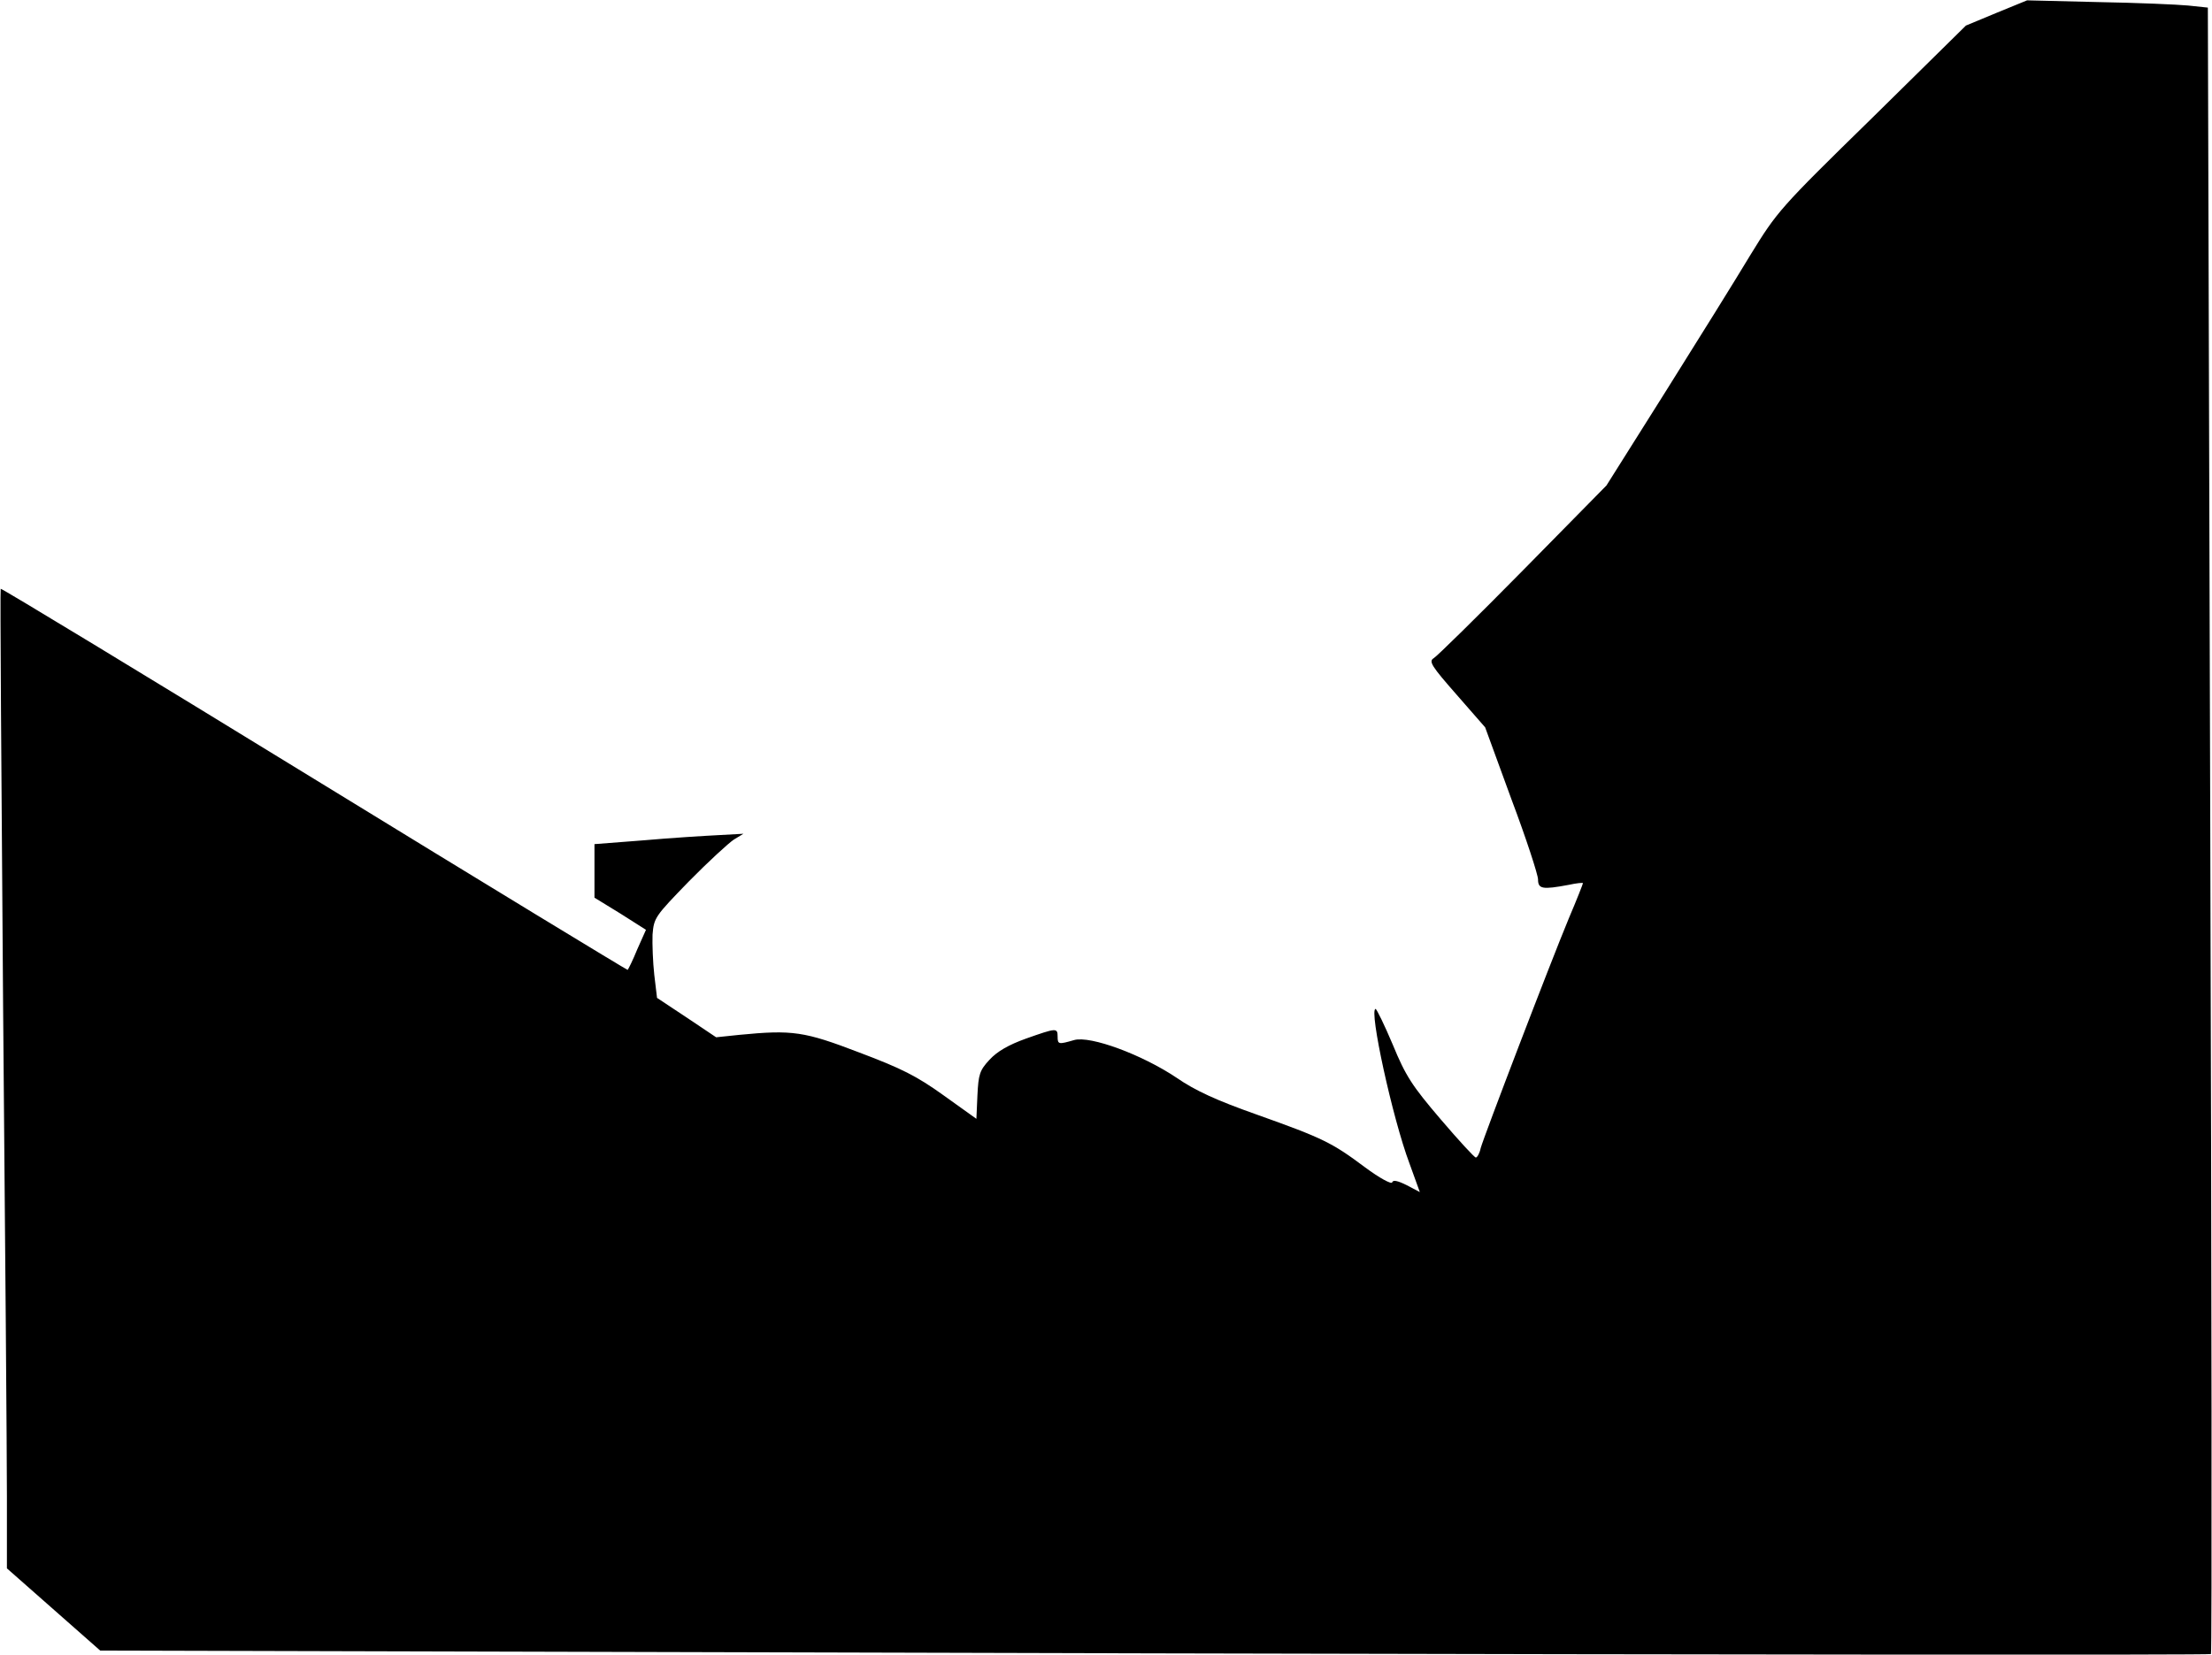 <?xml version="1.0" standalone="no"?>
<!DOCTYPE svg PUBLIC "-//W3C//DTD SVG 20010904//EN"
 "http://www.w3.org/TR/2001/REC-SVG-20010904/DTD/svg10.dtd">
<svg version="1.0" xmlns="http://www.w3.org/2000/svg"
 width="640pt" height="479pt" viewBox="0 0 640 479"
 preserveAspectRatio="xMidYMid meet">
<g transform="translate(0,479) scale(0.1,-0.1)"
fill="#000000" stroke="none">
<path fill="#000000" stroke="none" d="M5777 4753 l-89 -37 -272 -268 c-268
-262 -274 -270 -351 -395 -42 -70 -154 -250 -247 -398 l-170 -270 -242 -246
c-132 -134 -249 -249 -258 -254 -15 -9 -6 -23 66 -105 l83 -95 76 -208 c43
-114 77 -219 77 -232 0 -28 13 -30 88 -16 23 5 42 7 42 5 0 -2 -18 -48 -41
-102 -54 -130 -246 -632 -255 -665 -3 -15 -10 -27 -14 -27 -4 0 -50 50 -102
111 -82 96 -101 125 -138 215 -24 57 -47 104 -50 104 -20 0 49 -317 98 -447
l30 -83 -38 20 c-26 13 -40 16 -42 8 -2 -6 -36 12 -79 44 -95 71 -121 84 -312
152 -116 41 -178 69 -233 107 -100 67 -249 122 -296 109 -45 -13 -48 -13 -48
10 0 26 -4 25 -92 -6 -50 -18 -83 -37 -105 -61 -29 -31 -32 -43 -35 -103 l-3
-68 -95 68 c-78 56 -122 78 -244 124 -159 61 -193 66 -347 51 l-67 -7 -85 57
-86 57 -8 67 c-4 36 -6 89 -5 116 4 49 7 53 105 154 56 57 115 111 130 121
l28 17 -73 -4 c-40 -2 -137 -8 -216 -15 l-142 -11 0 -77 0 -78 75 -46 74 -47
-25 -56 c-13 -32 -26 -58 -28 -60 -1 -1 -409 247 -906 552 -497 305 -906 553
-908 551 -2 -2 2 -548 7 -1212 6 -665 11 -1302 11 -1416 l0 -207 135 -119 135
-119 3050 -8 c1678 -4 3053 -5 3057 -2 3 4 2 1077 -2 2385 l-7 2380 -57 6
c-31 3 -148 8 -261 10 l-205 5 -88 -36z"/>
</g>
</svg>
